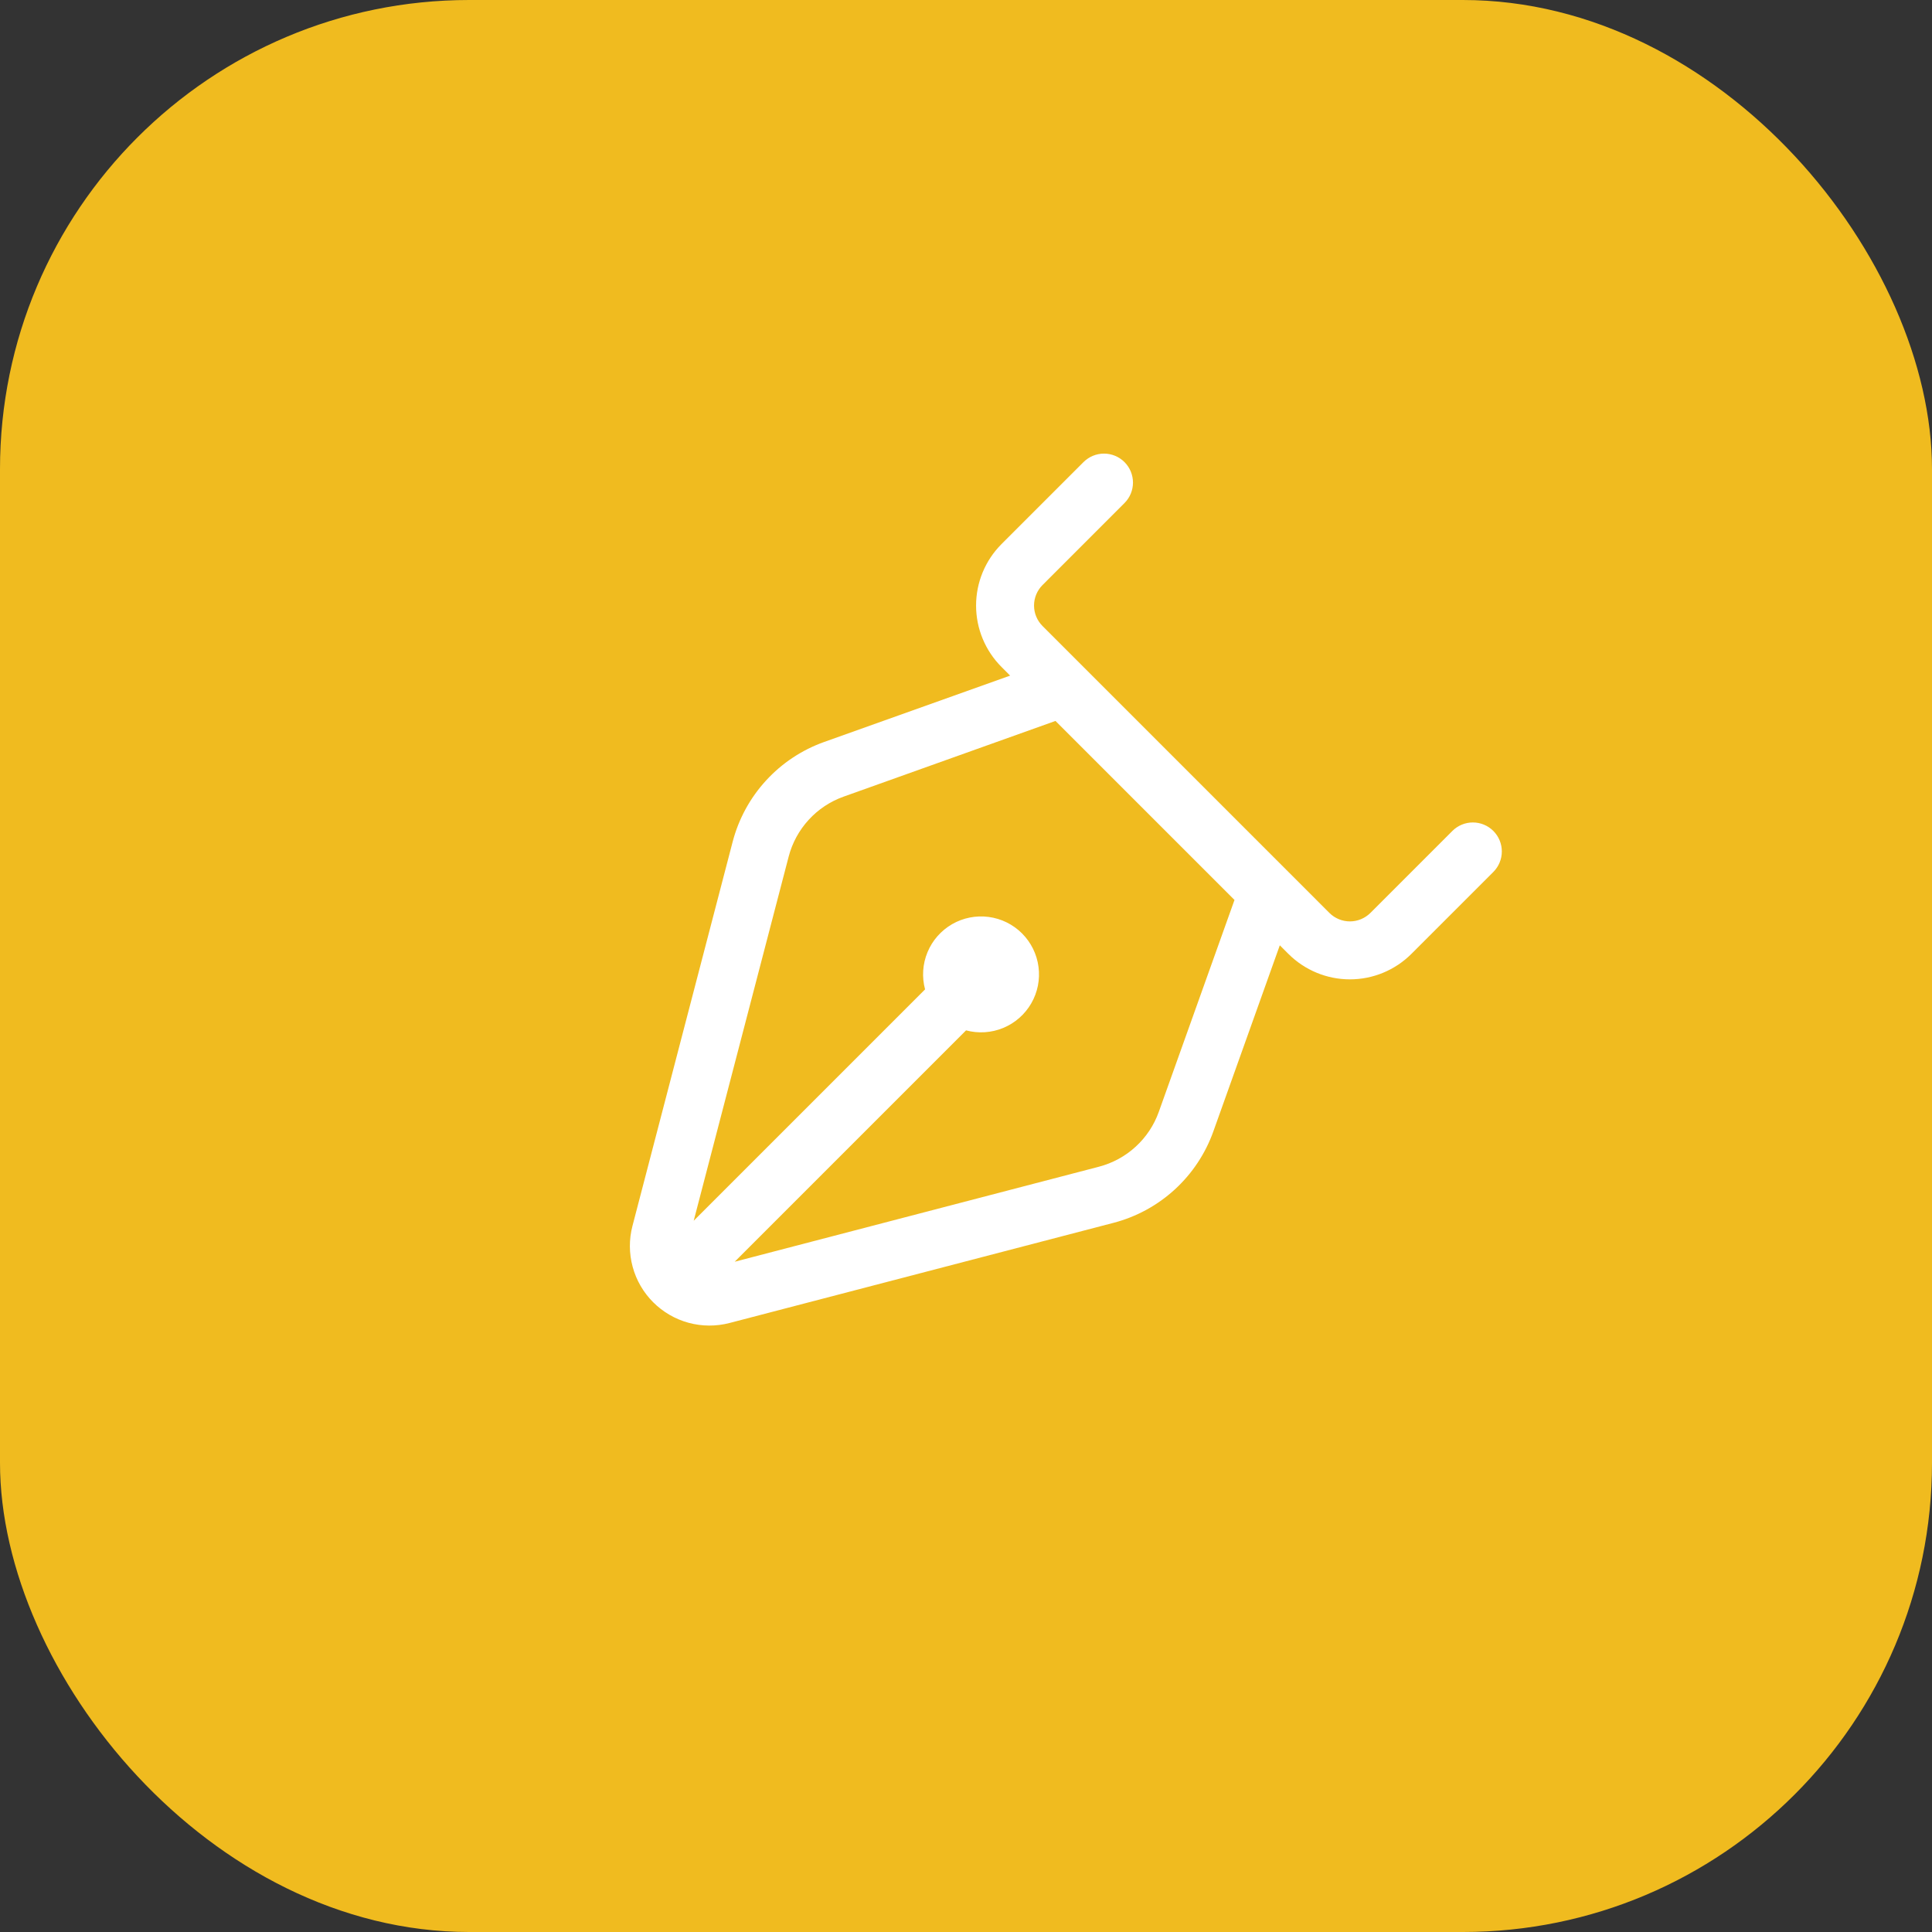 <svg width="70" height="70" viewBox="0 0 70 70" fill="none" xmlns="http://www.w3.org/2000/svg">
<rect x="0" y="0" width="70" height="70" fill="#333333" stroke="none"/>
<rect width="70" height="70" rx="17" fill="#F0BB1F"/>
<path d="M40.742 18.227C40.939 18.03 41.05 17.763 41.05 17.485C41.05 17.206 40.939 16.939 40.742 16.742C40.545 16.546 40.279 16.435 40 16.435C39.721 16.435 39.455 16.546 39.258 16.742L36.288 19.712C35.697 20.303 35.365 21.104 35.365 21.94C35.365 22.775 35.697 23.576 36.288 24.167L36.599 24.479L29.858 26.884C29.052 27.172 28.329 27.652 27.752 28.283C27.174 28.914 26.759 29.677 26.544 30.505L22.915 44.419C22.788 44.905 22.791 45.416 22.923 45.901C23.054 46.386 23.311 46.828 23.666 47.183C24.021 47.538 24.463 47.795 24.948 47.927C25.433 48.059 25.944 48.061 26.431 47.935L40.344 44.306C41.172 44.09 41.934 43.675 42.565 43.097C43.196 42.519 43.676 41.795 43.963 40.99L46.37 34.25L46.682 34.562C47.273 35.152 48.074 35.484 48.91 35.484C49.745 35.484 50.546 35.152 51.137 34.562L54.107 31.592C54.304 31.395 54.414 31.128 54.414 30.849C54.414 30.571 54.304 30.304 54.107 30.107C53.91 29.91 53.643 29.799 53.364 29.799C53.086 29.799 52.819 29.91 52.622 30.107L49.652 33.077C49.455 33.273 49.188 33.384 48.91 33.384C48.631 33.384 48.364 33.273 48.167 33.077L37.773 22.682C37.576 22.485 37.465 22.218 37.465 21.94C37.465 21.661 37.576 21.394 37.773 21.197L40.742 18.227ZM44.728 32.607L41.985 40.286C41.813 40.769 41.525 41.202 41.146 41.548C40.768 41.895 40.311 42.143 39.814 42.273L26.619 45.715L35.002 37.332C35.448 37.452 35.922 37.421 36.349 37.244C36.776 37.067 37.133 36.754 37.364 36.354C37.595 35.954 37.688 35.488 37.627 35.03C37.567 34.572 37.357 34.146 37.03 33.819C36.703 33.492 36.278 33.282 35.819 33.222C35.361 33.162 34.896 33.254 34.495 33.485C34.095 33.717 33.782 34.073 33.605 34.5C33.428 34.927 33.397 35.401 33.517 35.847L25.134 44.23L28.575 31.036C28.704 30.54 28.953 30.083 29.299 29.705C29.645 29.326 30.079 29.038 30.562 28.865L38.242 26.121L44.728 32.607Z" fill="white"/>
</svg>
